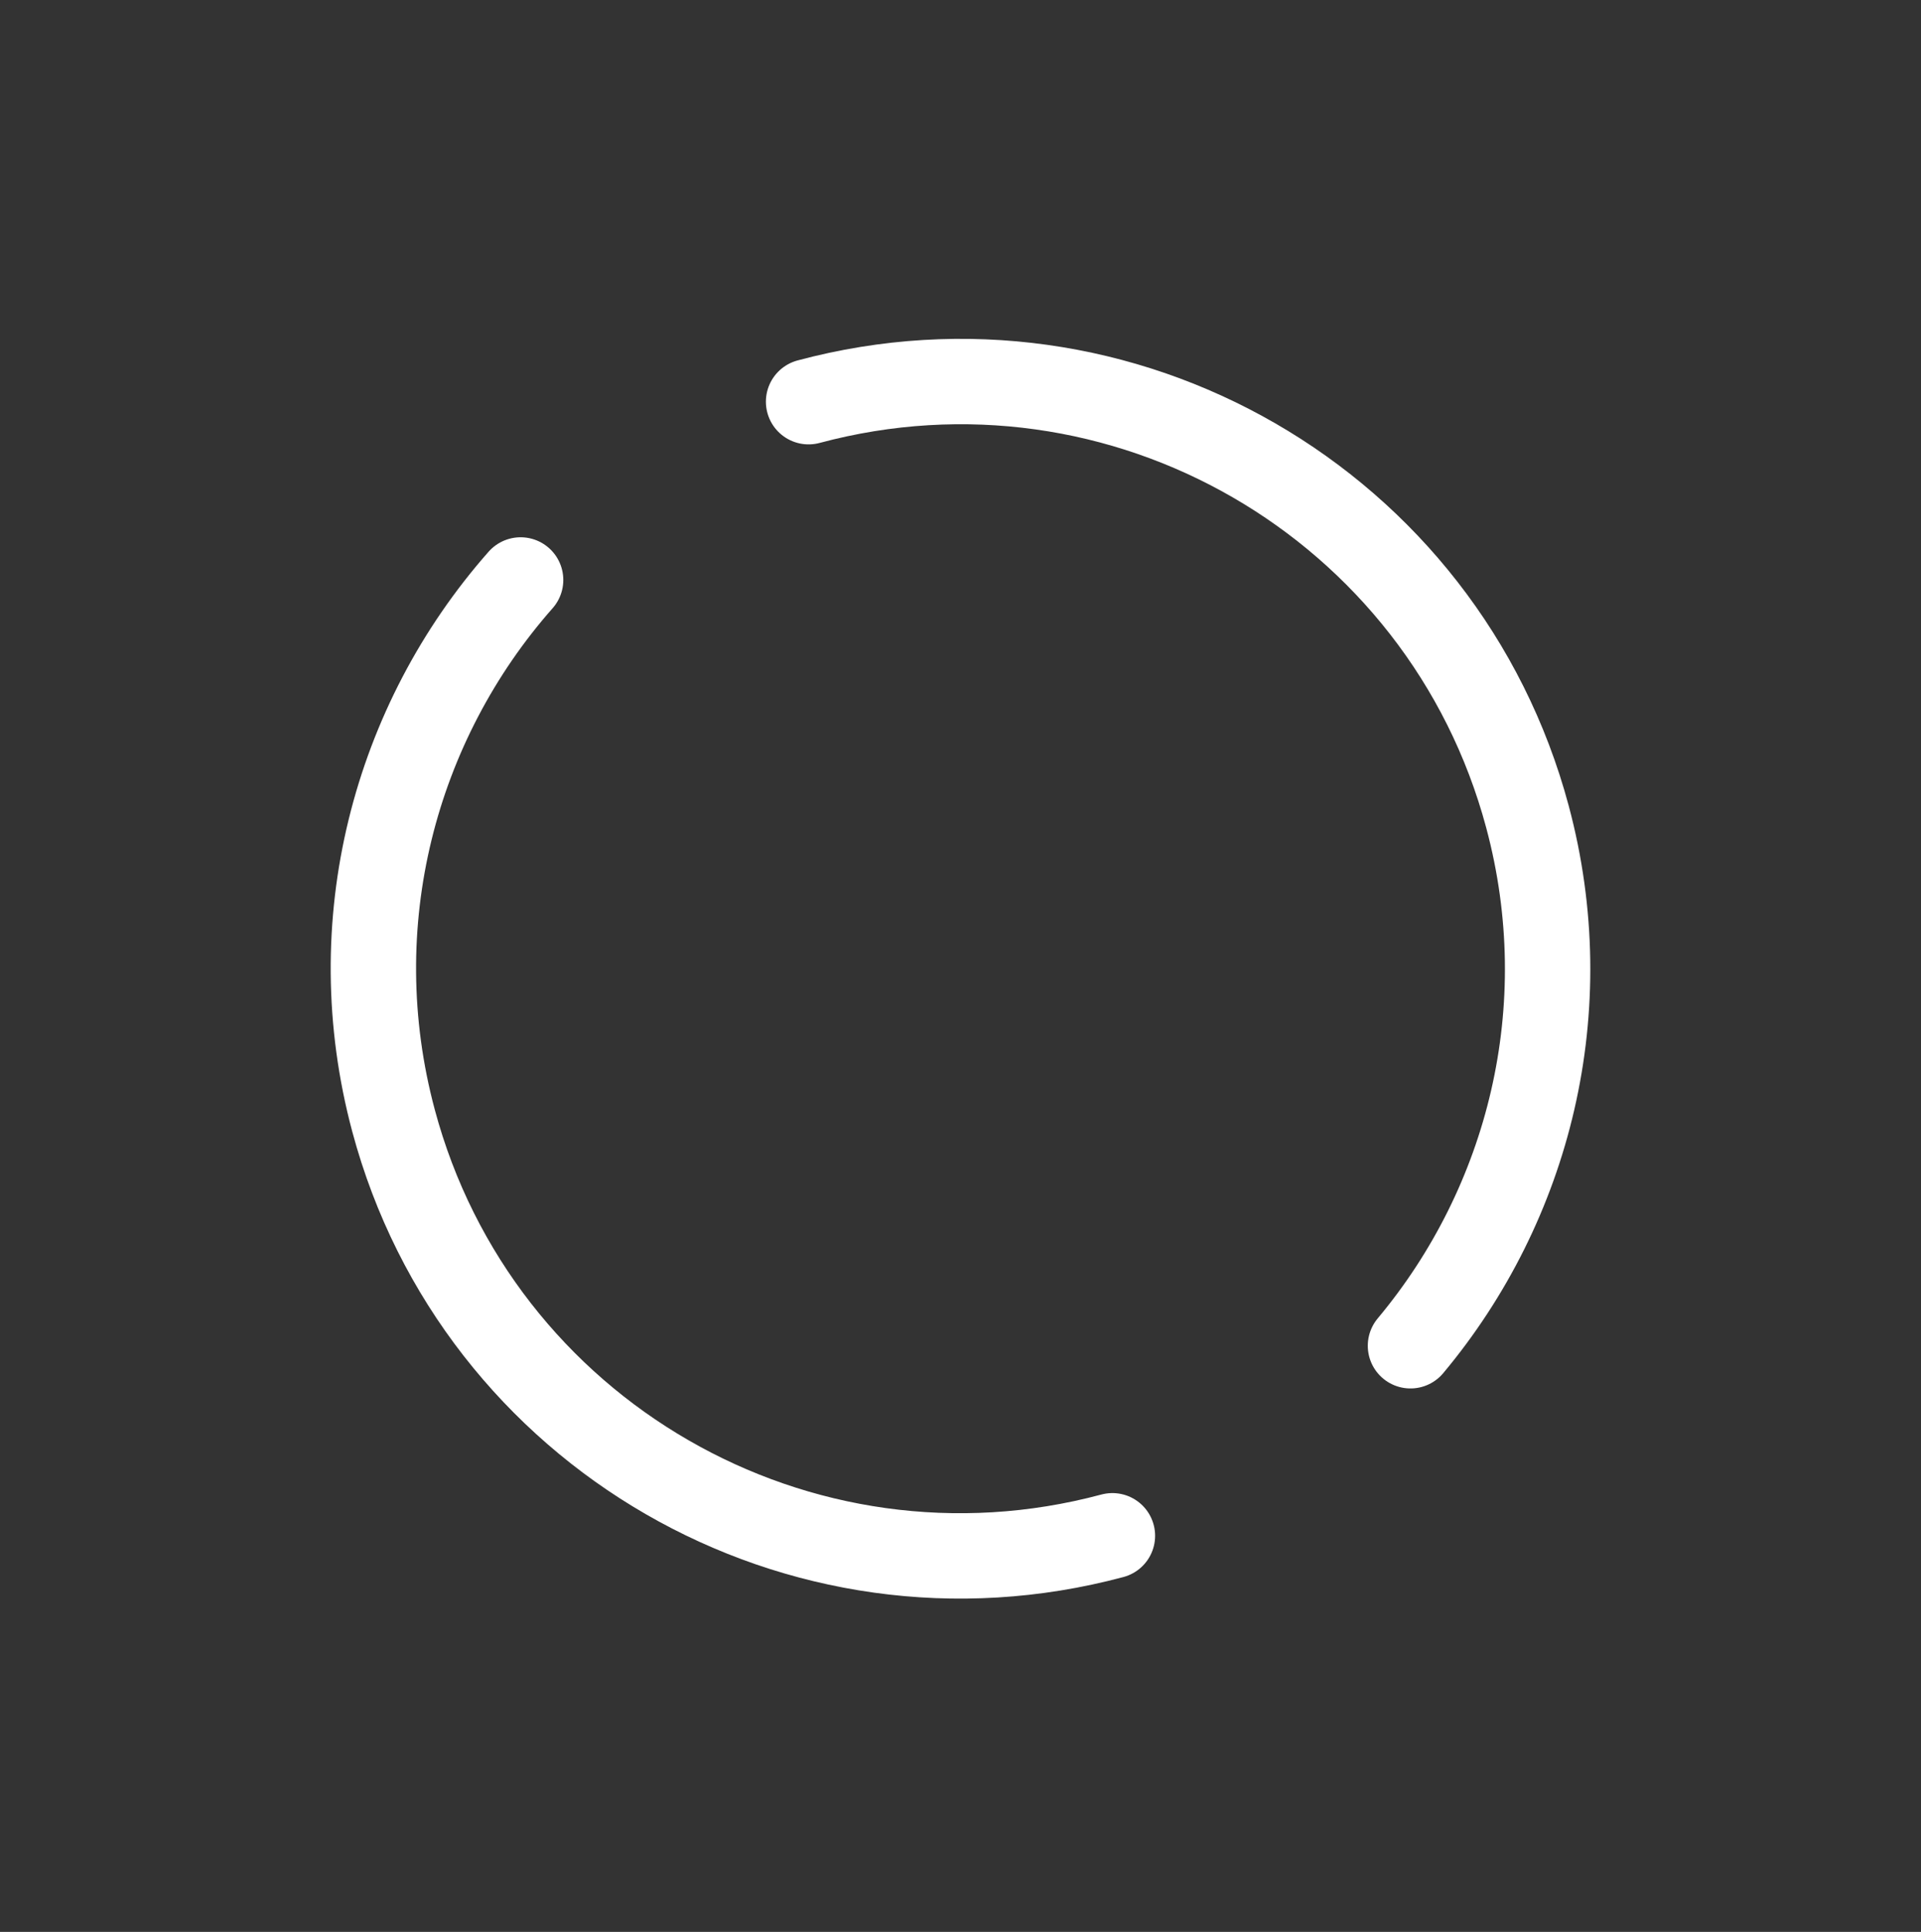 <svg width="180" height="181" viewBox="0 0 180 181" fill="none" xmlns="http://www.w3.org/2000/svg">
<rect x="0" y="0" width="180" height="181" fill="#333333" stroke="none"/>
<path d="M75.765 37.634C105.106 29.772 135.264 47.184 143.126 76.525C147.946 94.513 143.266 112.808 132.163 126.084" stroke="white" stroke-width="8" stroke-linecap="round"/>
<path d="M104.235 143.886C74.894 151.748 44.736 134.336 36.874 104.995C31.92 86.505 37.002 67.691 48.782 54.336" stroke="white" stroke-width="8" stroke-linecap="round"/>
</svg>
